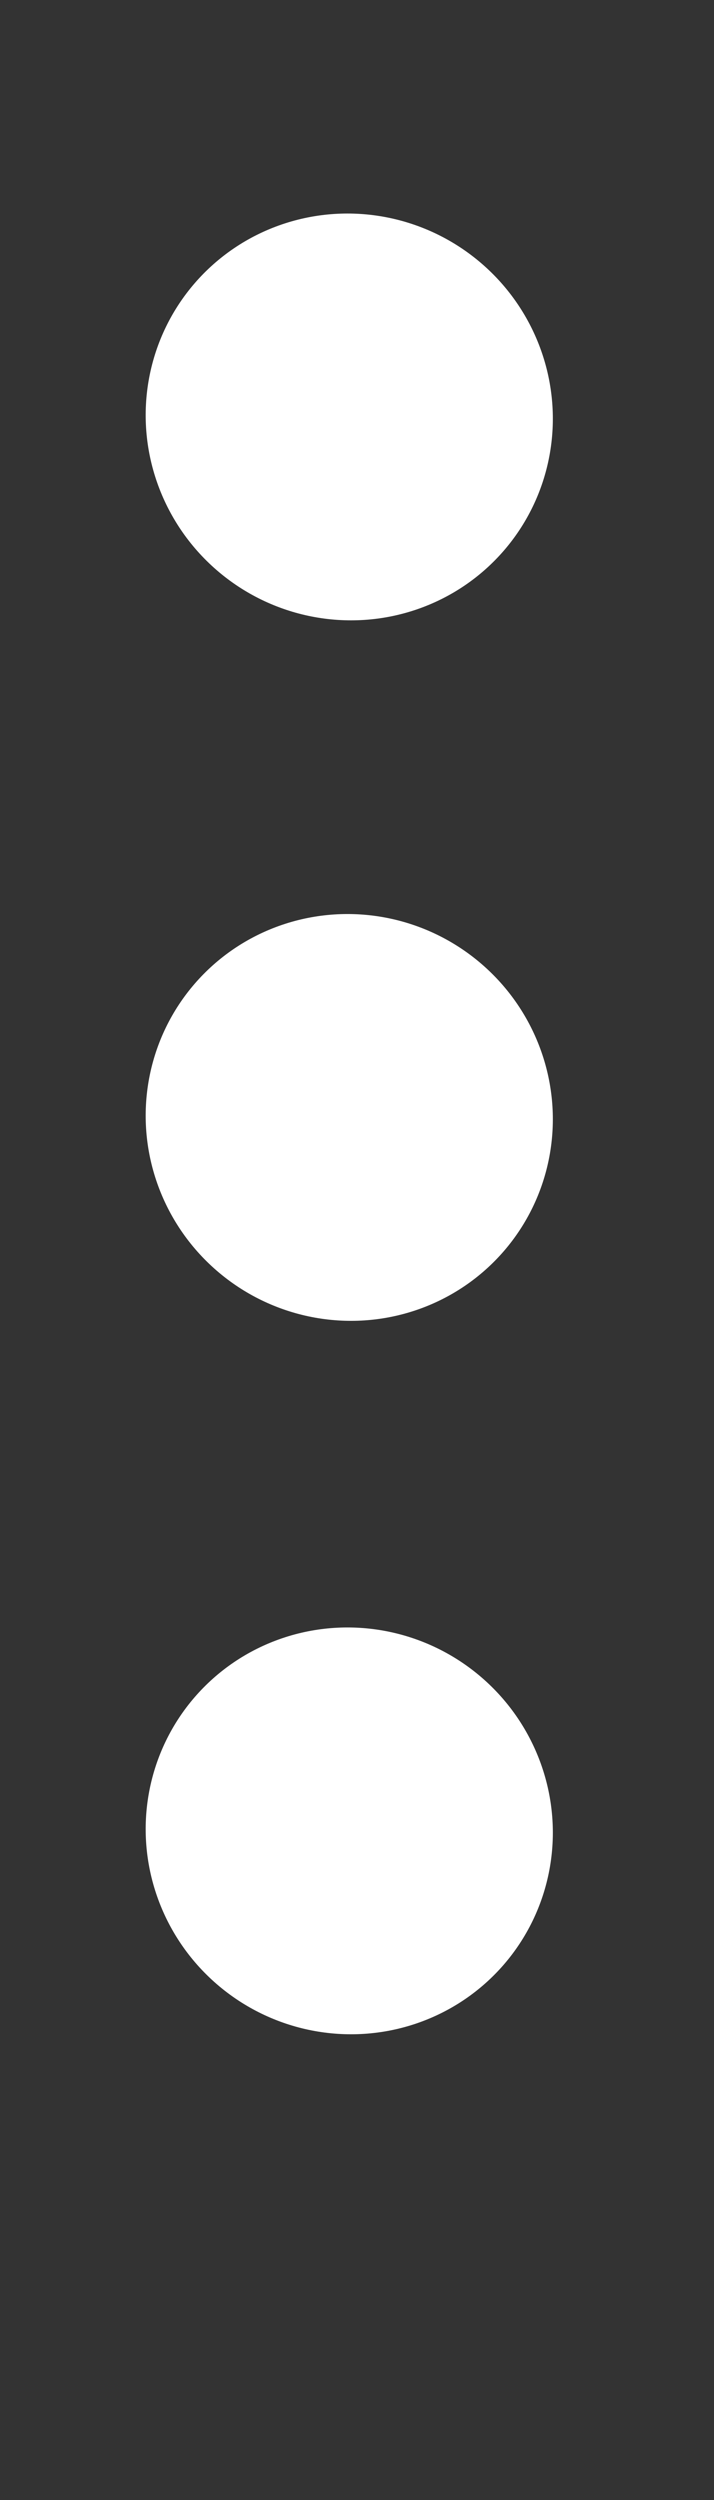 <?xml version="1.0" encoding="utf-8"?>
<svg viewBox="0 0 10 35" width="10" height="35" xmlns="http://www.w3.org/2000/svg">
  <rect x="0" y="0" width="10" height="35" fill="#333333" stroke="none"/>
  <ellipse transform="matrix(-0.654, 0.756, -0.756, -0.654, 11.953, 5.945)" cx="4.54" cy="5.413" rx="2.838" ry="2.863" style="fill: rgb(255, 255, 255); stroke-width: 25;"/>
  <ellipse transform="matrix(-0.654, 0.756, -0.756, -0.654, 11.953, 15.752)" cx="4.54" cy="5.413" rx="2.838" ry="2.863" style="fill: rgb(255, 255, 255); stroke-width: 25;"/>
  <ellipse transform="matrix(-0.654, 0.756, -0.756, -0.654, 11.953, 25.74)" cx="4.54" cy="5.413" rx="2.838" ry="2.863" style="fill: rgb(255, 255, 255); stroke-width: 25;"/>
</svg>
